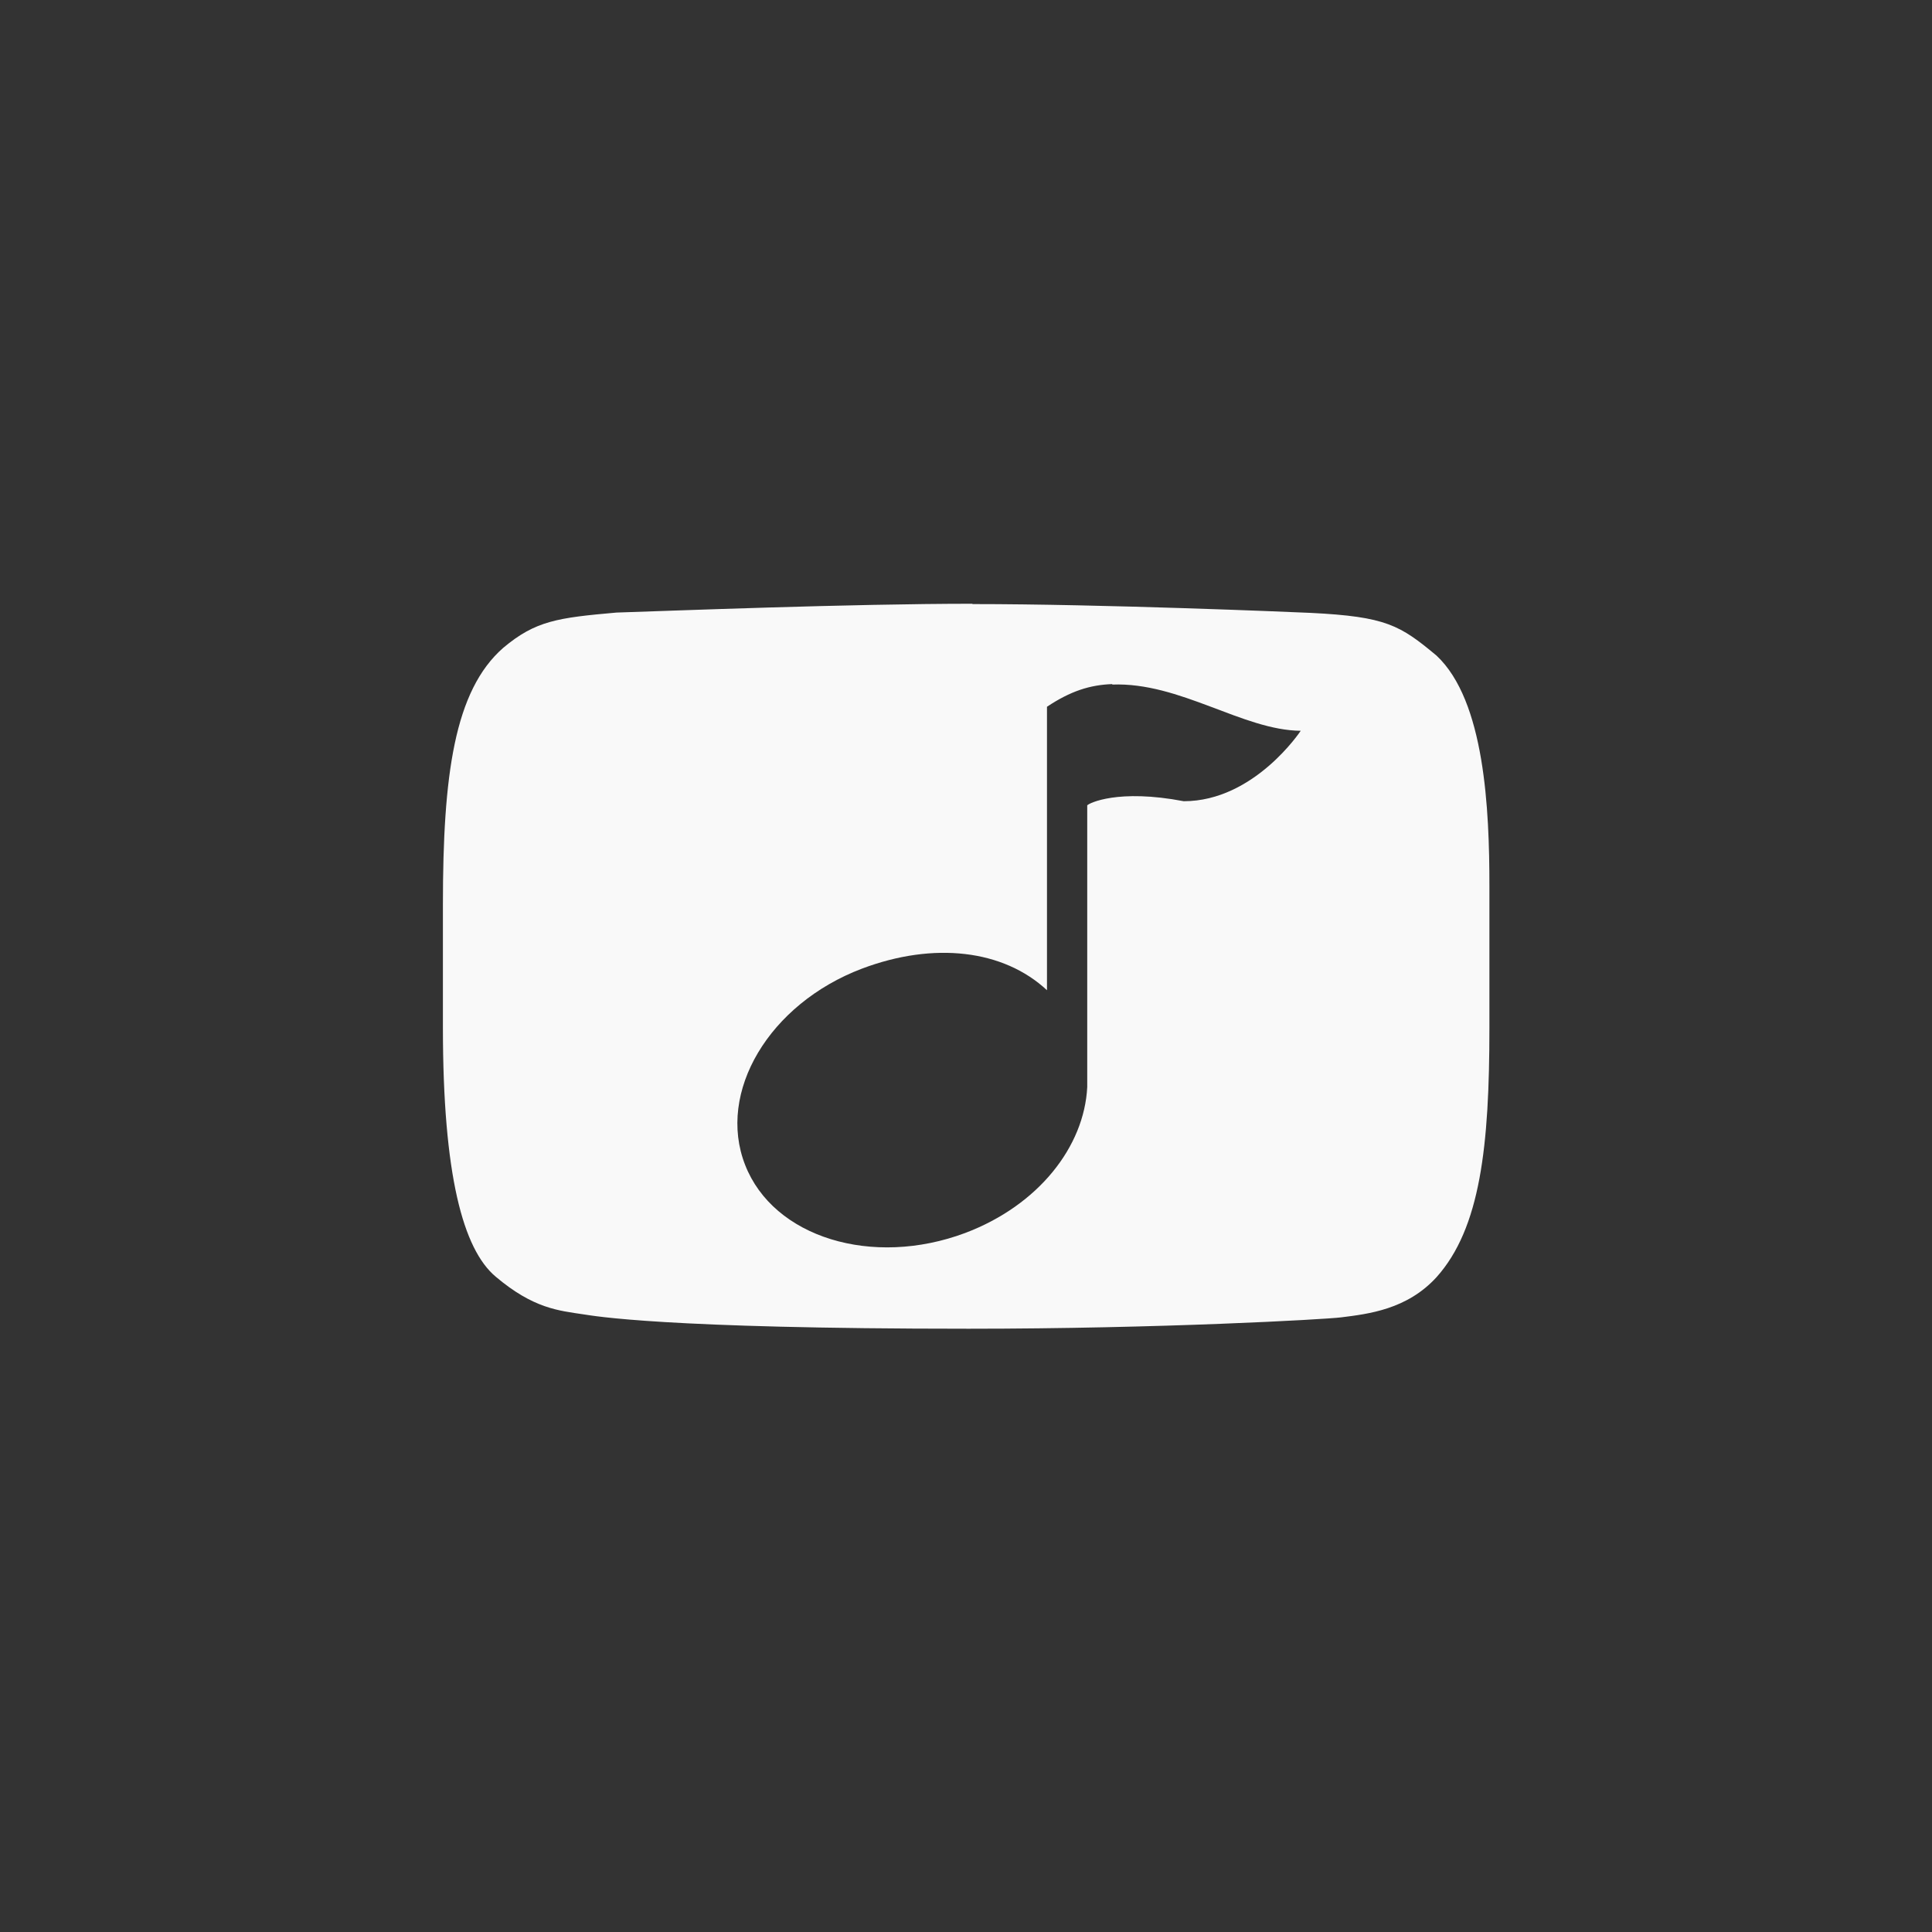 <!-- color: #e33a31 -->
<svg xmlns="http://www.w3.org/2000/svg" xmlns:xlink="http://www.w3.org/1999/xlink" width="48px" height="48px" viewBox="0 0 48 48" version="1.1">
<rect x="0" y="0" width="48" height="48" fill="#333333" stroke="none"/>
<g id="surface1">
<path style=" stroke:none;fill-rule:nonzero;fill:rgb(97.647%,97.647%,97.647%);fill-opacity:1;" d="M 24.16 15 C 21.121 15 16.66 15.176 15.316 15.219 C 13.855 15.348 13.305 15.422 12.504 16.094 C 11.285 17.16 11.004 19.266 11.004 22.469 L 11.004 25.531 C 11.004 29.191 11.504 31.039 12.316 31.719 C 13.254 32.512 13.879 32.562 14.504 32.656 C 14.746 32.691 16.453 33.012 24.066 33.012 C 28.812 33.012 32.895 32.781 33.316 32.73 C 33.996 32.645 34.957 32.535 35.691 31.73 C 36.781 30.512 37.004 28.473 37.004 25.539 L 37.004 22.012 C 37.004 20.113 36.891 17.414 35.691 16.289 C 34.785 15.535 34.445 15.32 32.566 15.227 C 32.035 15.203 27.398 15.008 24.16 15.008 M 27.629 17.008 C 29.316 16.941 30.879 18.145 32.316 18.156 C 32.316 18.156 31.164 19.906 29.41 19.906 C 27.777 19.594 27.059 19.953 27.012 20.008 L 27.012 27.008 C 26.938 28.488 25.801 29.945 23.98 30.633 C 21.672 31.496 19.215 30.746 18.512 28.941 C 17.805 27.133 19.109 24.941 21.414 24.066 C 23.203 23.391 24.93 23.594 26.012 24.602 L 26.012 17.559 C 26.594 17.172 27.074 17.016 27.637 16.996 M 27.633 17 "/>
</g>
</svg>
